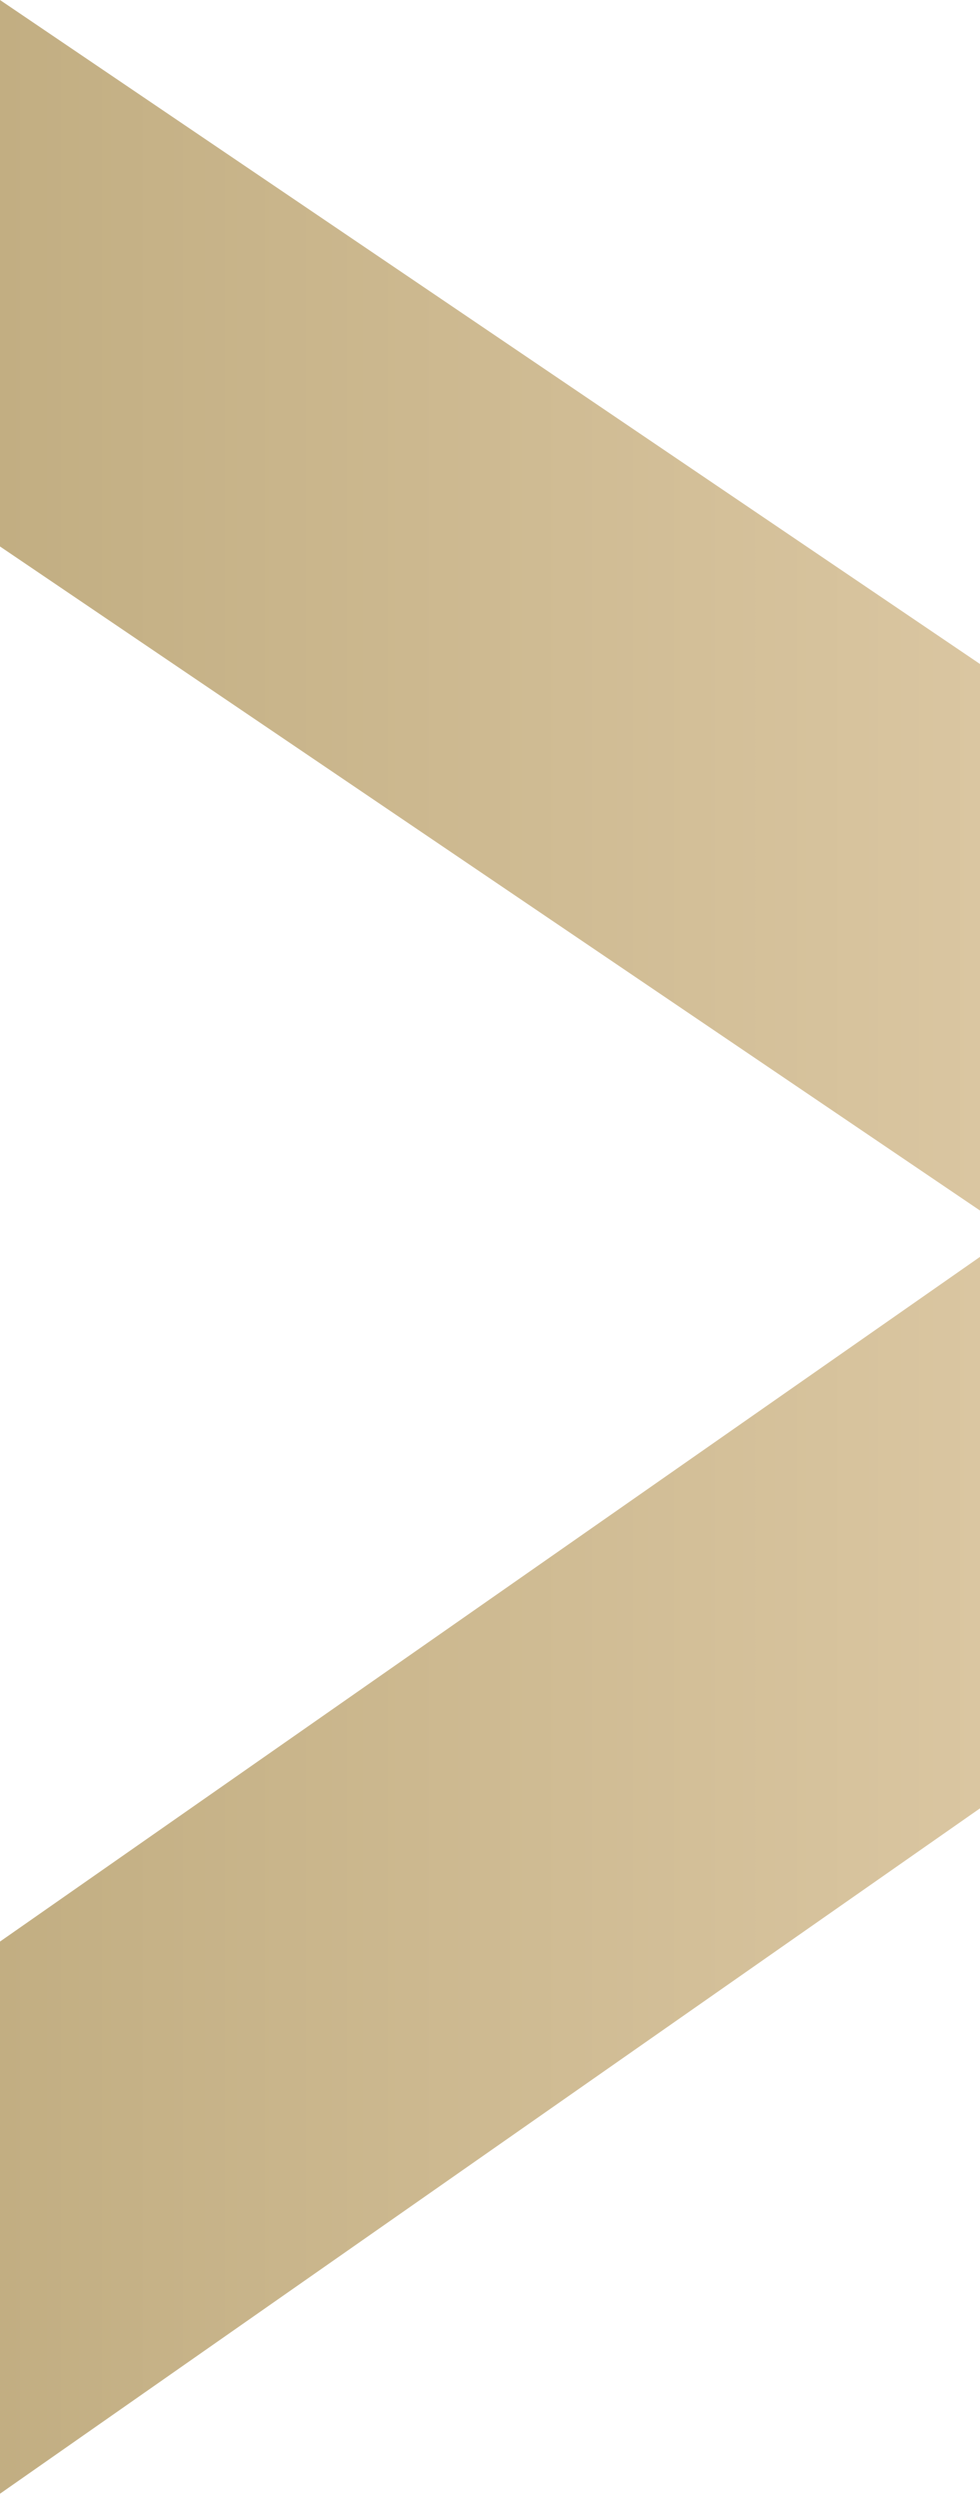 <svg width="20" height="51" viewBox="0 0 20 51" fill="none" xmlns="http://www.w3.org/2000/svg">
<path d="M0 39.608V50.872L20 36.89V25.64L0 39.608Z" fill="url(#paint0_linear_68_178)"/>
<path d="M0 0V11.148L20 24.695V13.546L0 0Z" fill="url(#paint1_linear_68_178)"/>
<defs>
<linearGradient id="paint0_linear_68_178" x1="0" y1="38.263" x2="20" y2="38.263" gradientUnits="userSpaceOnUse">
<stop stop-color="#C2AE82"/>
<stop offset="1" stop-color="#DAC6A1"/>
</linearGradient>
<linearGradient id="paint1_linear_68_178" x1="0" y1="12.355" x2="20" y2="12.355" gradientUnits="userSpaceOnUse">
<stop stop-color="#C2AE82"/>
<stop offset="1" stop-color="#DAC6A1"/>
</linearGradient>
</defs>
</svg>
